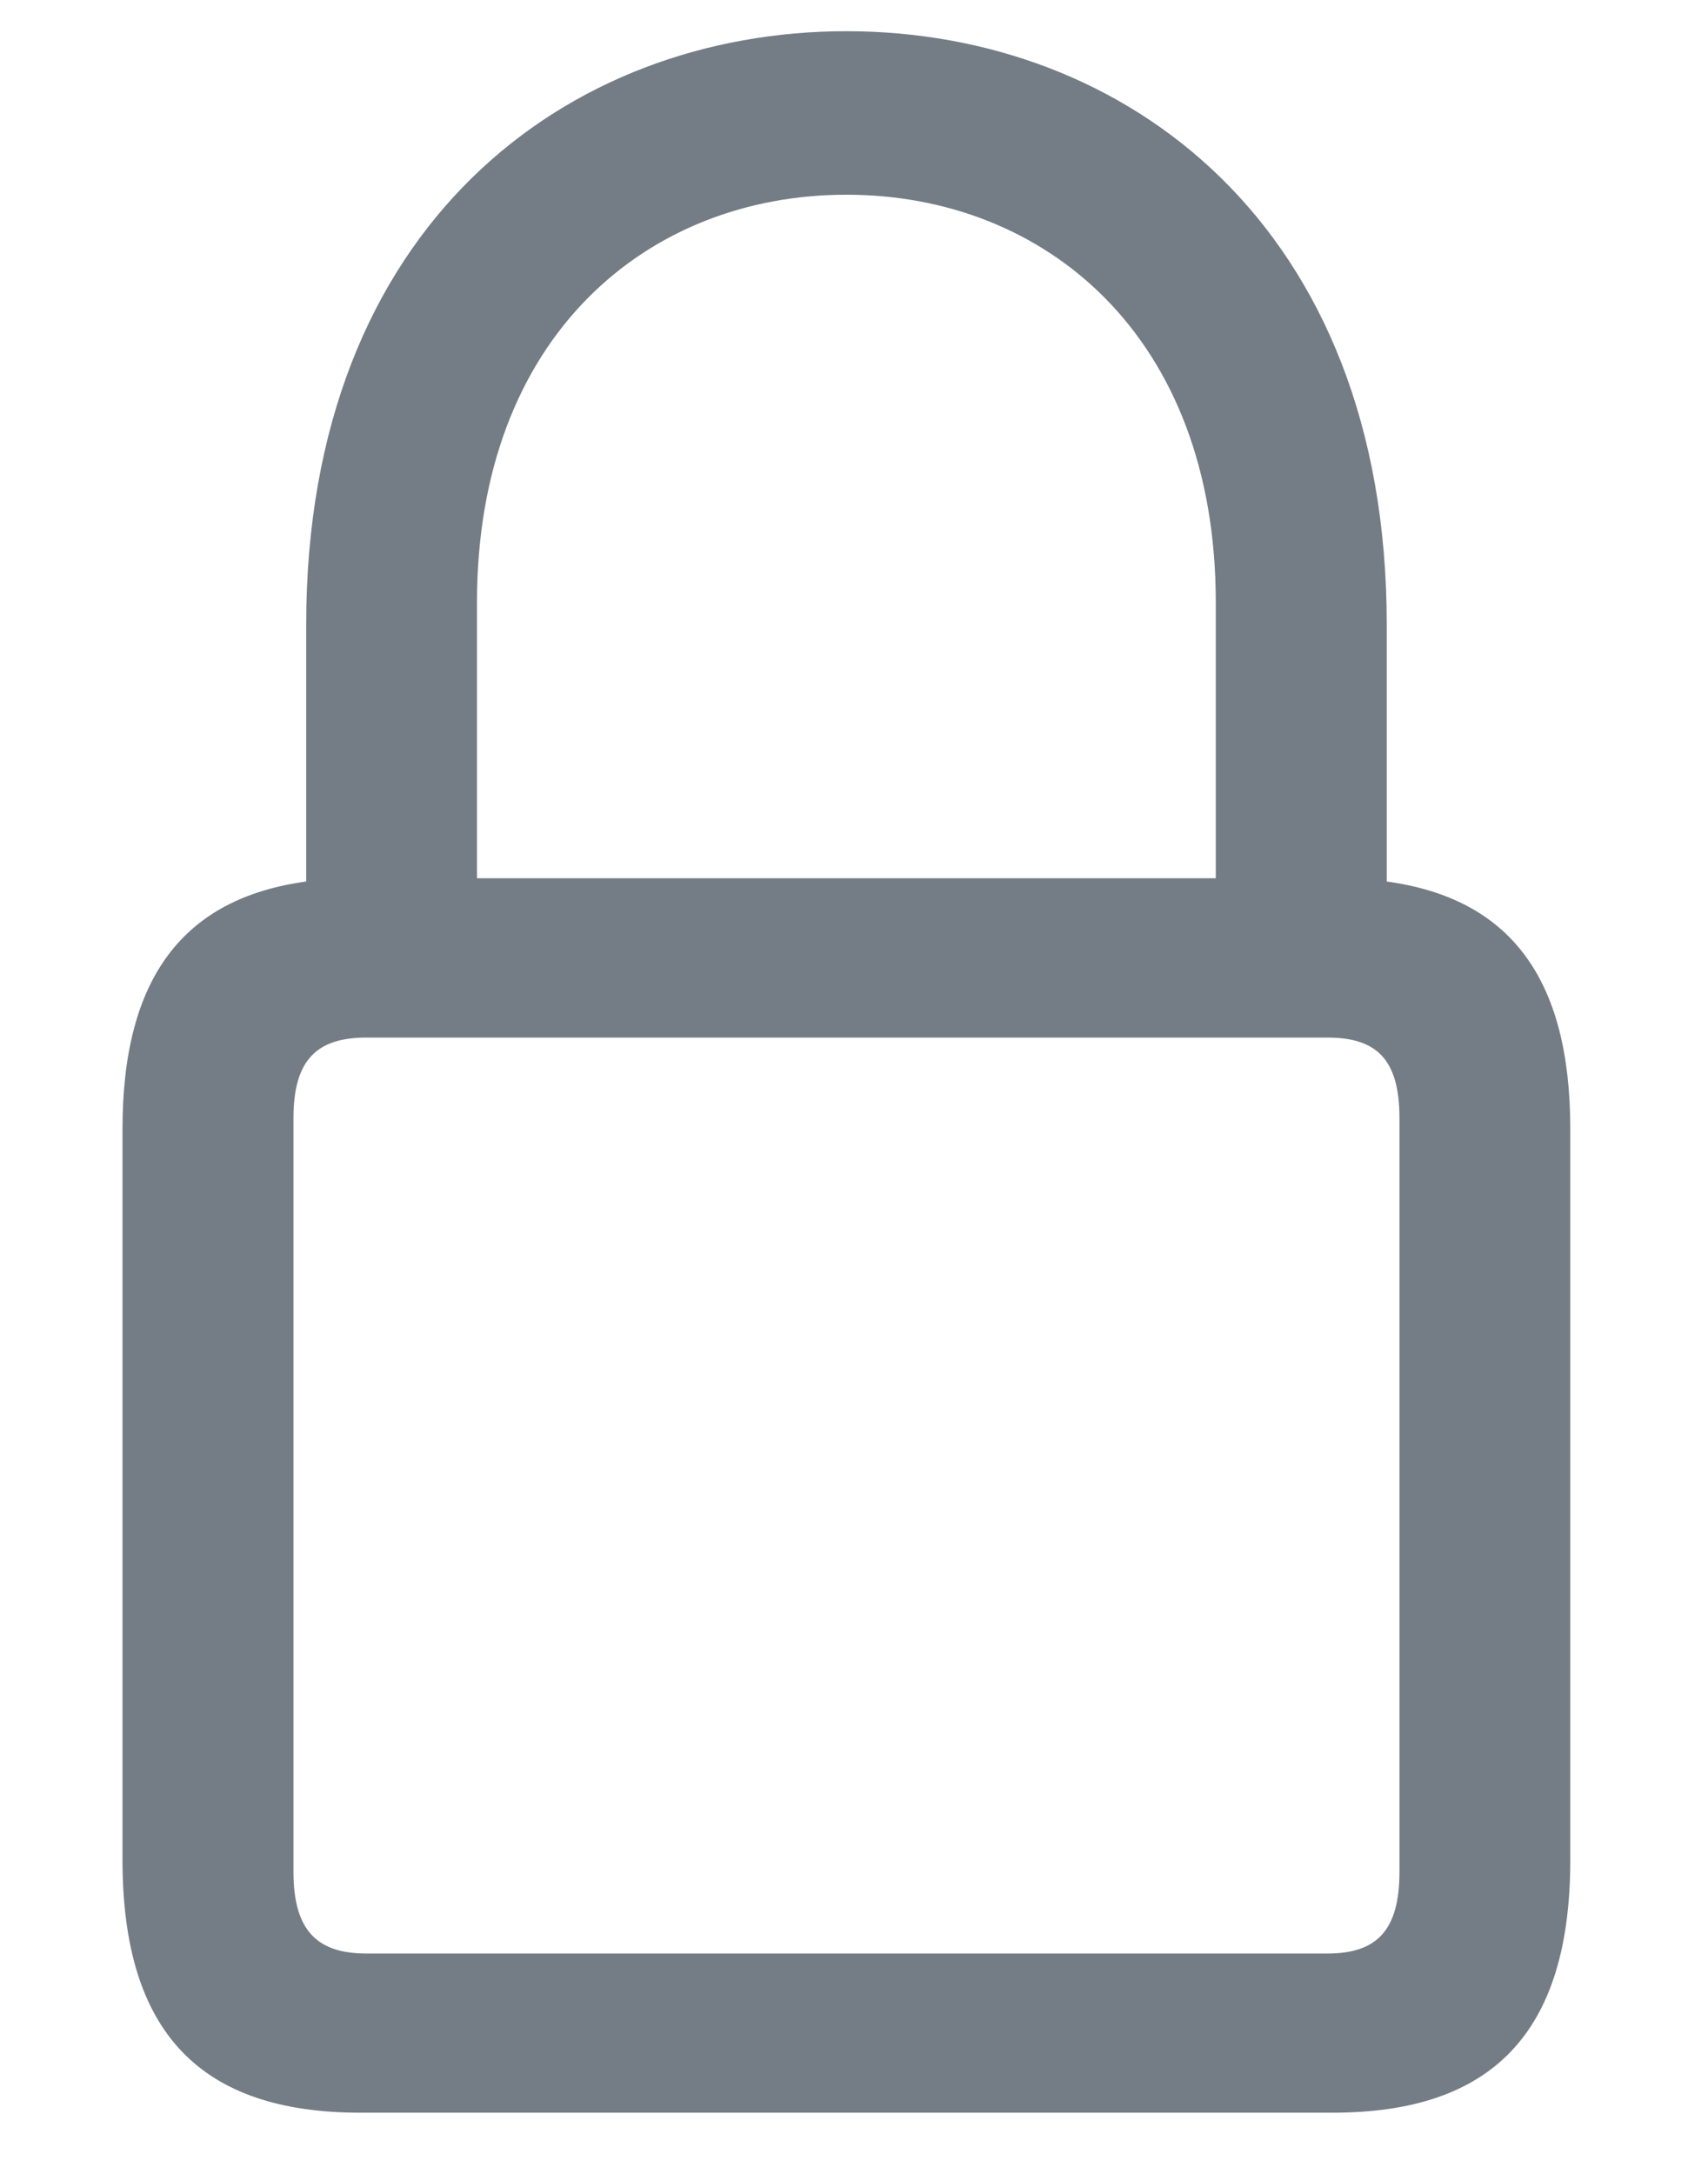 <svg width="11" height="14" viewBox="0 0 11 14" fill="none" xmlns="http://www.w3.org/2000/svg">
<path d="M2.32 13.606H8.582C9.607 13.606 10.113 13.094 10.113 11.979V7.27C10.113 6.299 9.724 5.786 8.931 5.677V4.022C8.931 1.445 7.242 0.201 5.451 0.201C3.66 0.201 1.972 1.445 1.972 4.022V5.677C1.179 5.786 0.789 6.299 0.789 7.27V11.979C0.789 13.094 1.295 13.606 2.32 13.606ZM3.072 3.879C3.072 2.163 4.173 1.254 5.451 1.254C6.729 1.254 7.83 2.163 7.83 3.879V5.656H3.072V3.879ZM2.361 12.581C2.047 12.581 1.89 12.438 1.89 12.055V7.201C1.89 6.818 2.047 6.682 2.361 6.682H8.548C8.862 6.682 9.013 6.818 9.013 7.201V12.055C9.013 12.438 8.862 12.581 8.548 12.581H2.361Z" fill="#747D85"/>
</svg>
